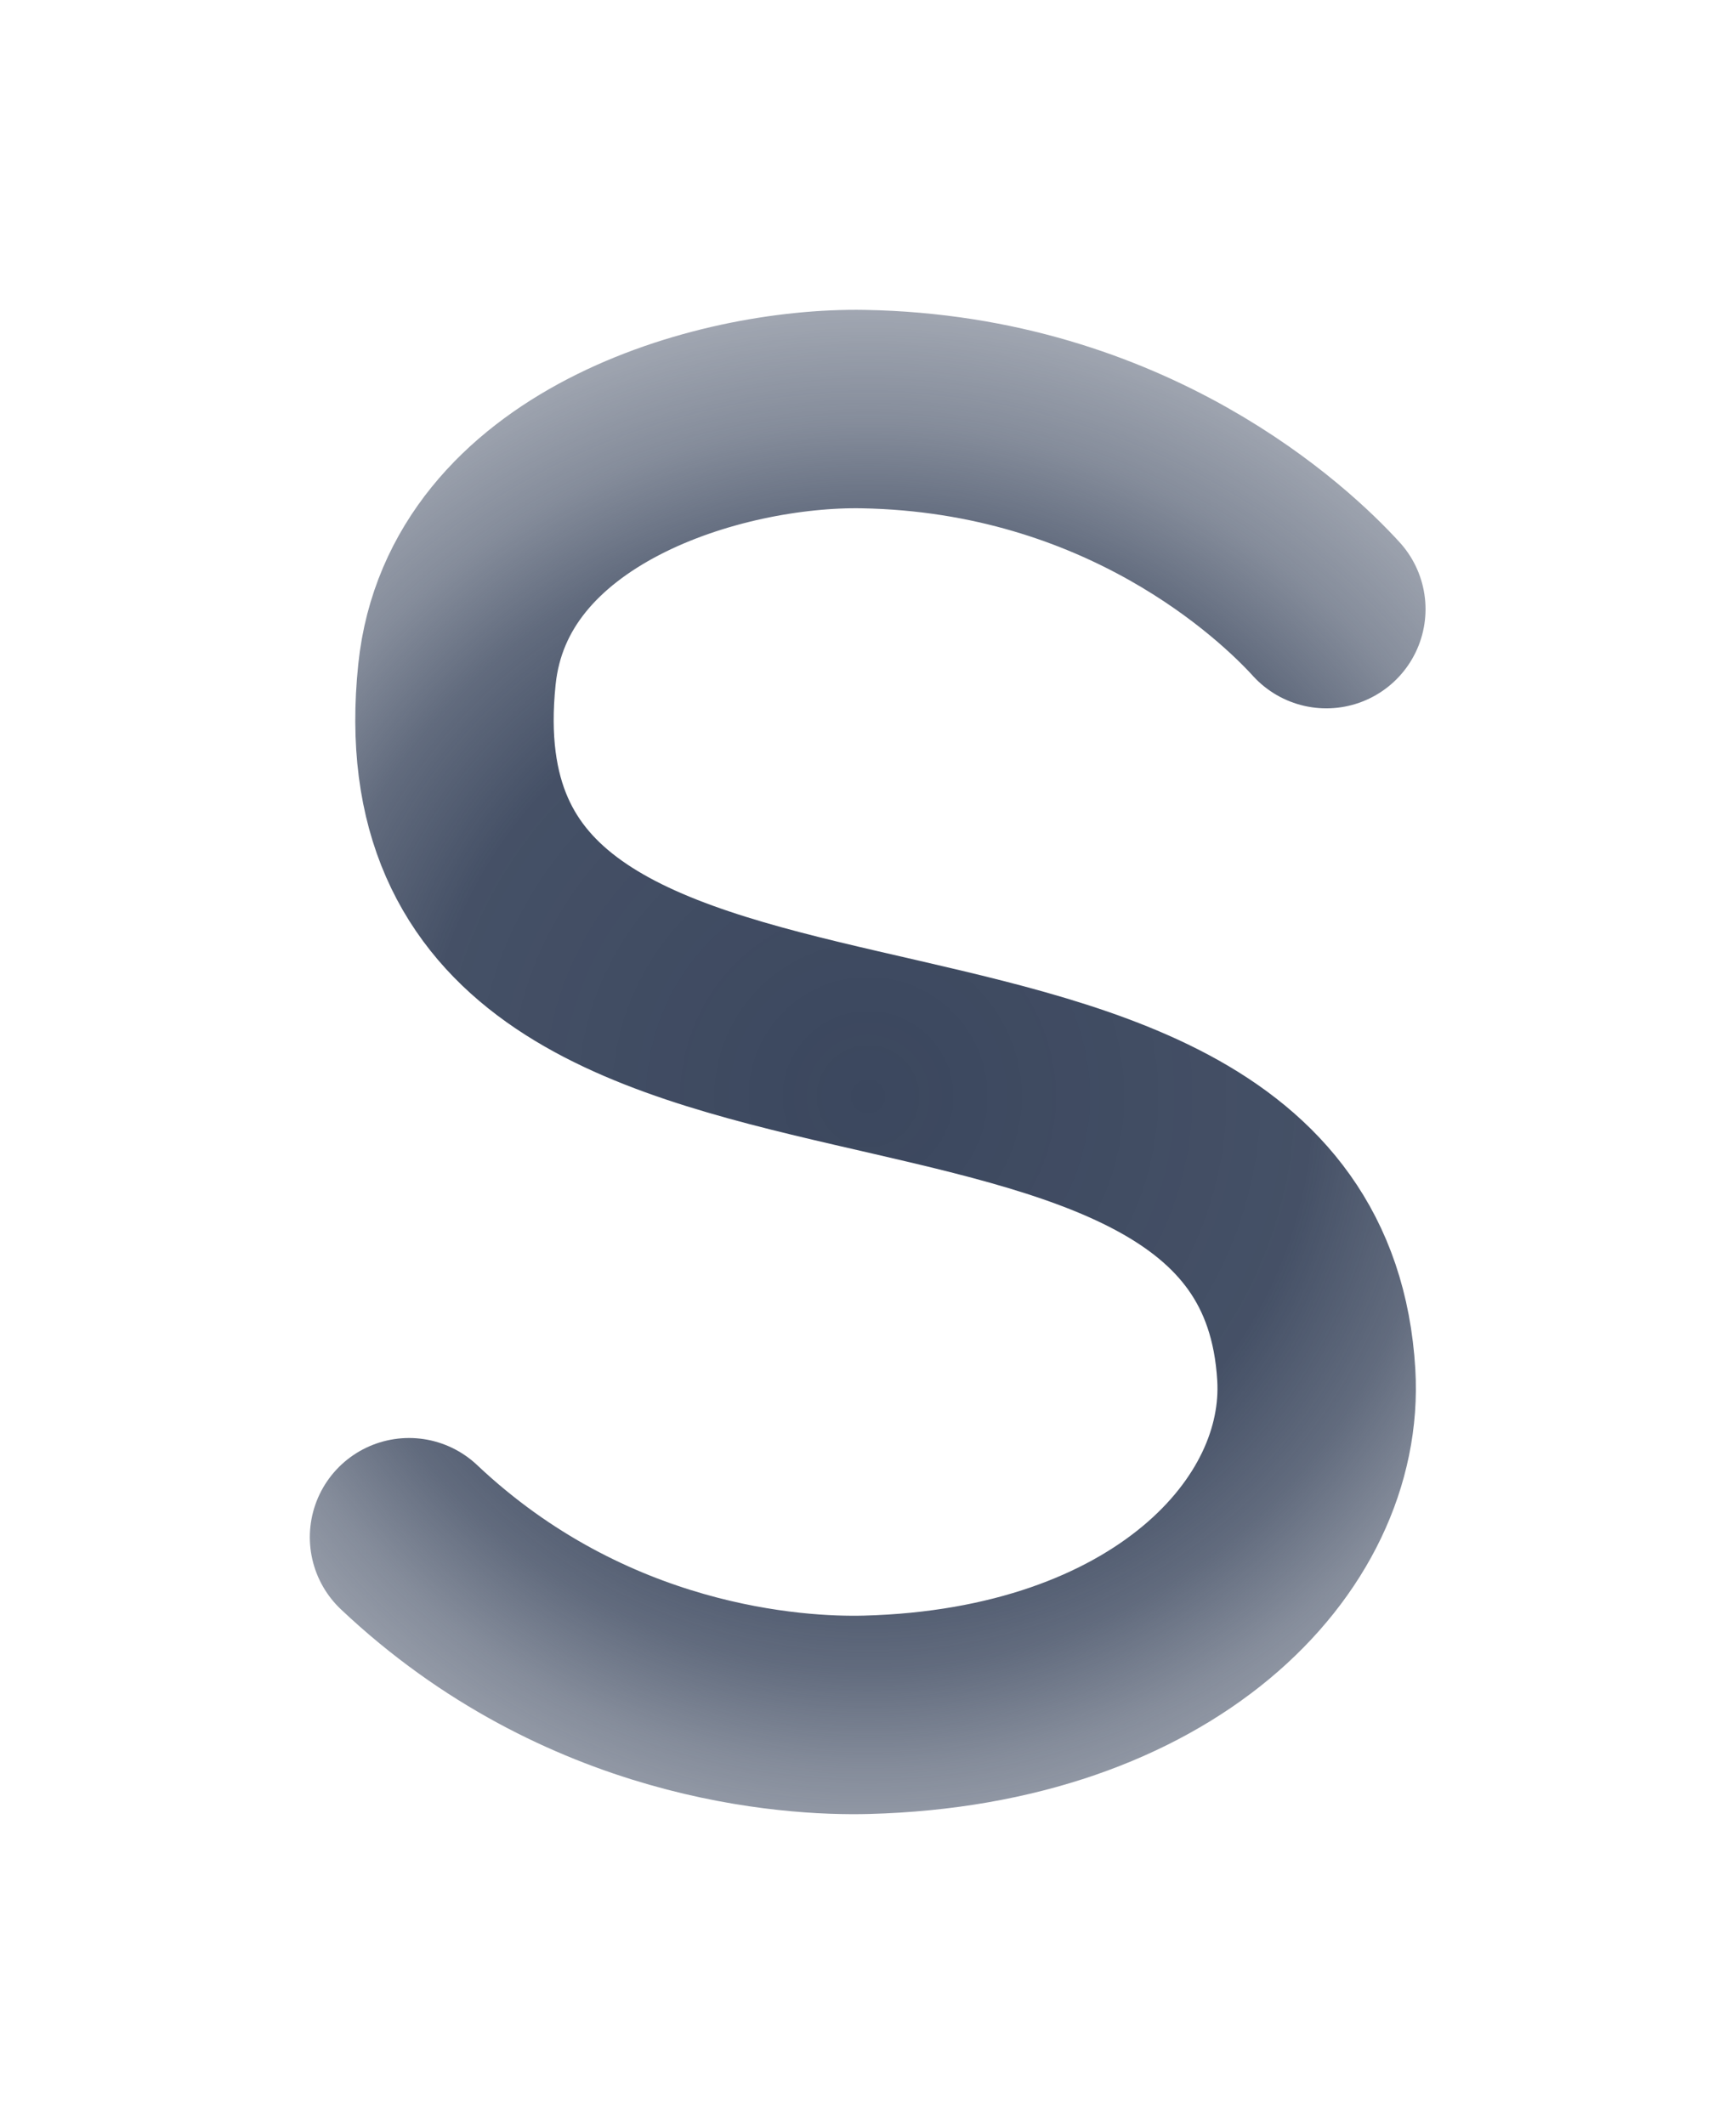 <?xml version="1.0" encoding="UTF-8" standalone="no"?>
<!DOCTYPE svg PUBLIC "-//W3C//DTD SVG 1.1//EN" "http://www.w3.org/Graphics/SVG/1.1/DTD/svg11.dtd">
<svg width="100%" height="100%" viewBox="0 0 1126 1378" version="1.1" xmlns="http://www.w3.org/2000/svg" xmlns:xlink="http://www.w3.org/1999/xlink" xml:space="preserve" xmlns:serif="http://www.serif.com/" style="fill-rule:evenodd;clip-rule:evenodd;stroke-linecap:round;">
    <g transform="matrix(1,0,0,1,-3102.7,-1601.89)">
        <g id="S" transform="matrix(1,0,0,1,3166.39,1799.33)">
            <path d="M796.587,197.634C769.874,168.271 667.417,70.923 496.235,67.897C402.499,66.241 245.994,112.194 232.694,239.922C196.957,583.121 772.134,391.352 790.071,694.24C796.288,799.223 690.305,909.655 498.33,914.739C450.768,915.999 316.346,907.856 201.615,799.561" style="fill:none;fill-rule:nonzero;stroke:url(#_Radial1);stroke-width:128.69px;"/>
        </g>
    </g>
    <defs>
        <radialGradient id="_Radial1" cx="0" cy="0" r="1" gradientUnits="userSpaceOnUse" gradientTransform="matrix(-217.364,914.672,-914.672,-217.364,499.101,513.894)"><stop offset="0" style="stop-color:rgb(59,71,94);stop-opacity:1"/><stop offset="0.31" style="stop-color:rgb(59,71,94);stop-opacity:0.949"/><stop offset="0.4" style="stop-color:rgb(59,71,94);stop-opacity:0.804"/><stop offset="0.47" style="stop-color:rgb(59,71,94);stop-opacity:0.624"/><stop offset="0.73" style="stop-color:rgb(59,71,94);stop-opacity:0.153"/><stop offset="1" style="stop-color:rgb(59,71,94);stop-opacity:0"/></radialGradient>
    </defs>
</svg>
